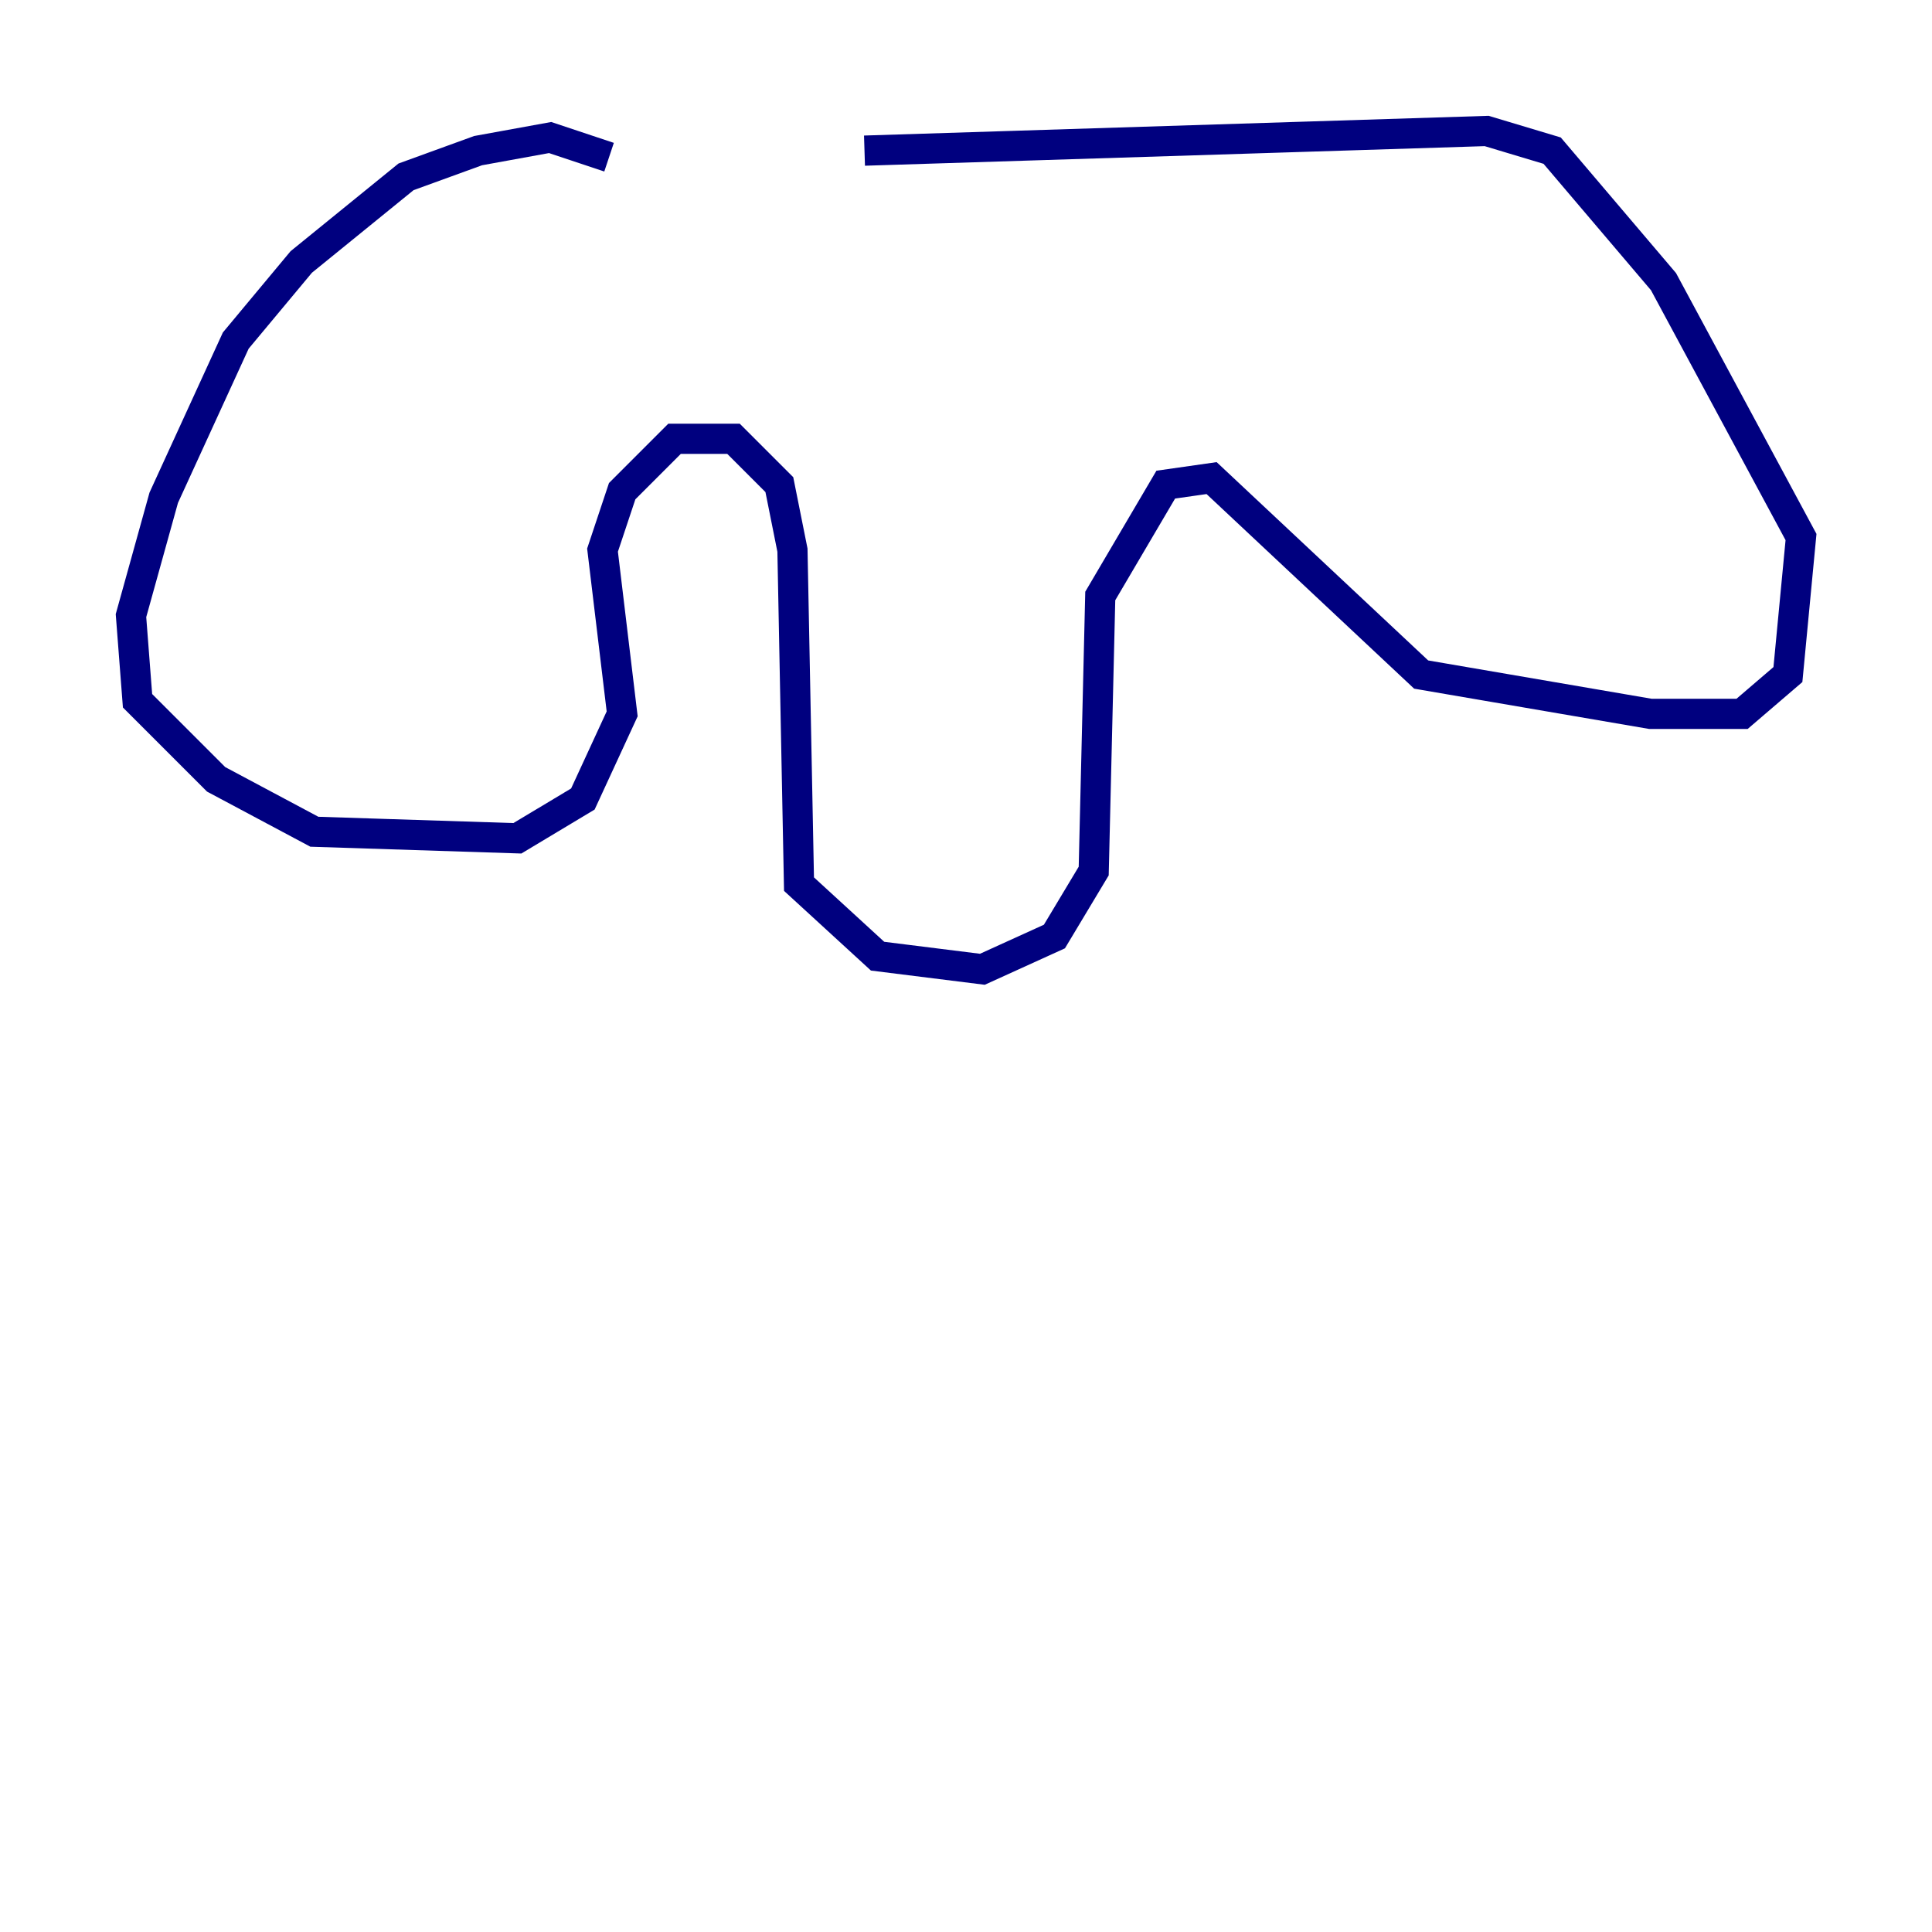 <?xml version="1.0" encoding="utf-8" ?>
<svg baseProfile="tiny" height="128" version="1.2" viewBox="0,0,128,128" width="128" xmlns="http://www.w3.org/2000/svg" xmlns:ev="http://www.w3.org/2001/xml-events" xmlns:xlink="http://www.w3.org/1999/xlink"><defs /><polyline fill="none" points="40.352,10.414 36.447,9.112 31.675,9.98 26.902,11.715 19.959,17.356 15.62,22.563 10.848,32.976 8.678,40.786 9.112,46.427 14.319,51.634 20.827,55.105 34.278,55.539 38.617,52.936 41.22,47.295 39.919,36.447 41.22,32.542 44.691,29.071 48.597,29.071 51.634,32.108 52.502,36.447 52.936,58.576 58.142,63.349 65.085,64.217 69.858,62.047 72.461,57.709 72.895,39.485 77.234,32.108 80.271,31.675 94.156,44.691 109.342,47.295 115.417,47.295 118.454,44.691 119.322,35.58 110.21,18.658 102.834,9.98 98.495,8.678 57.275,9.98" stroke="#00007f" stroke-width="2" /></svg>
